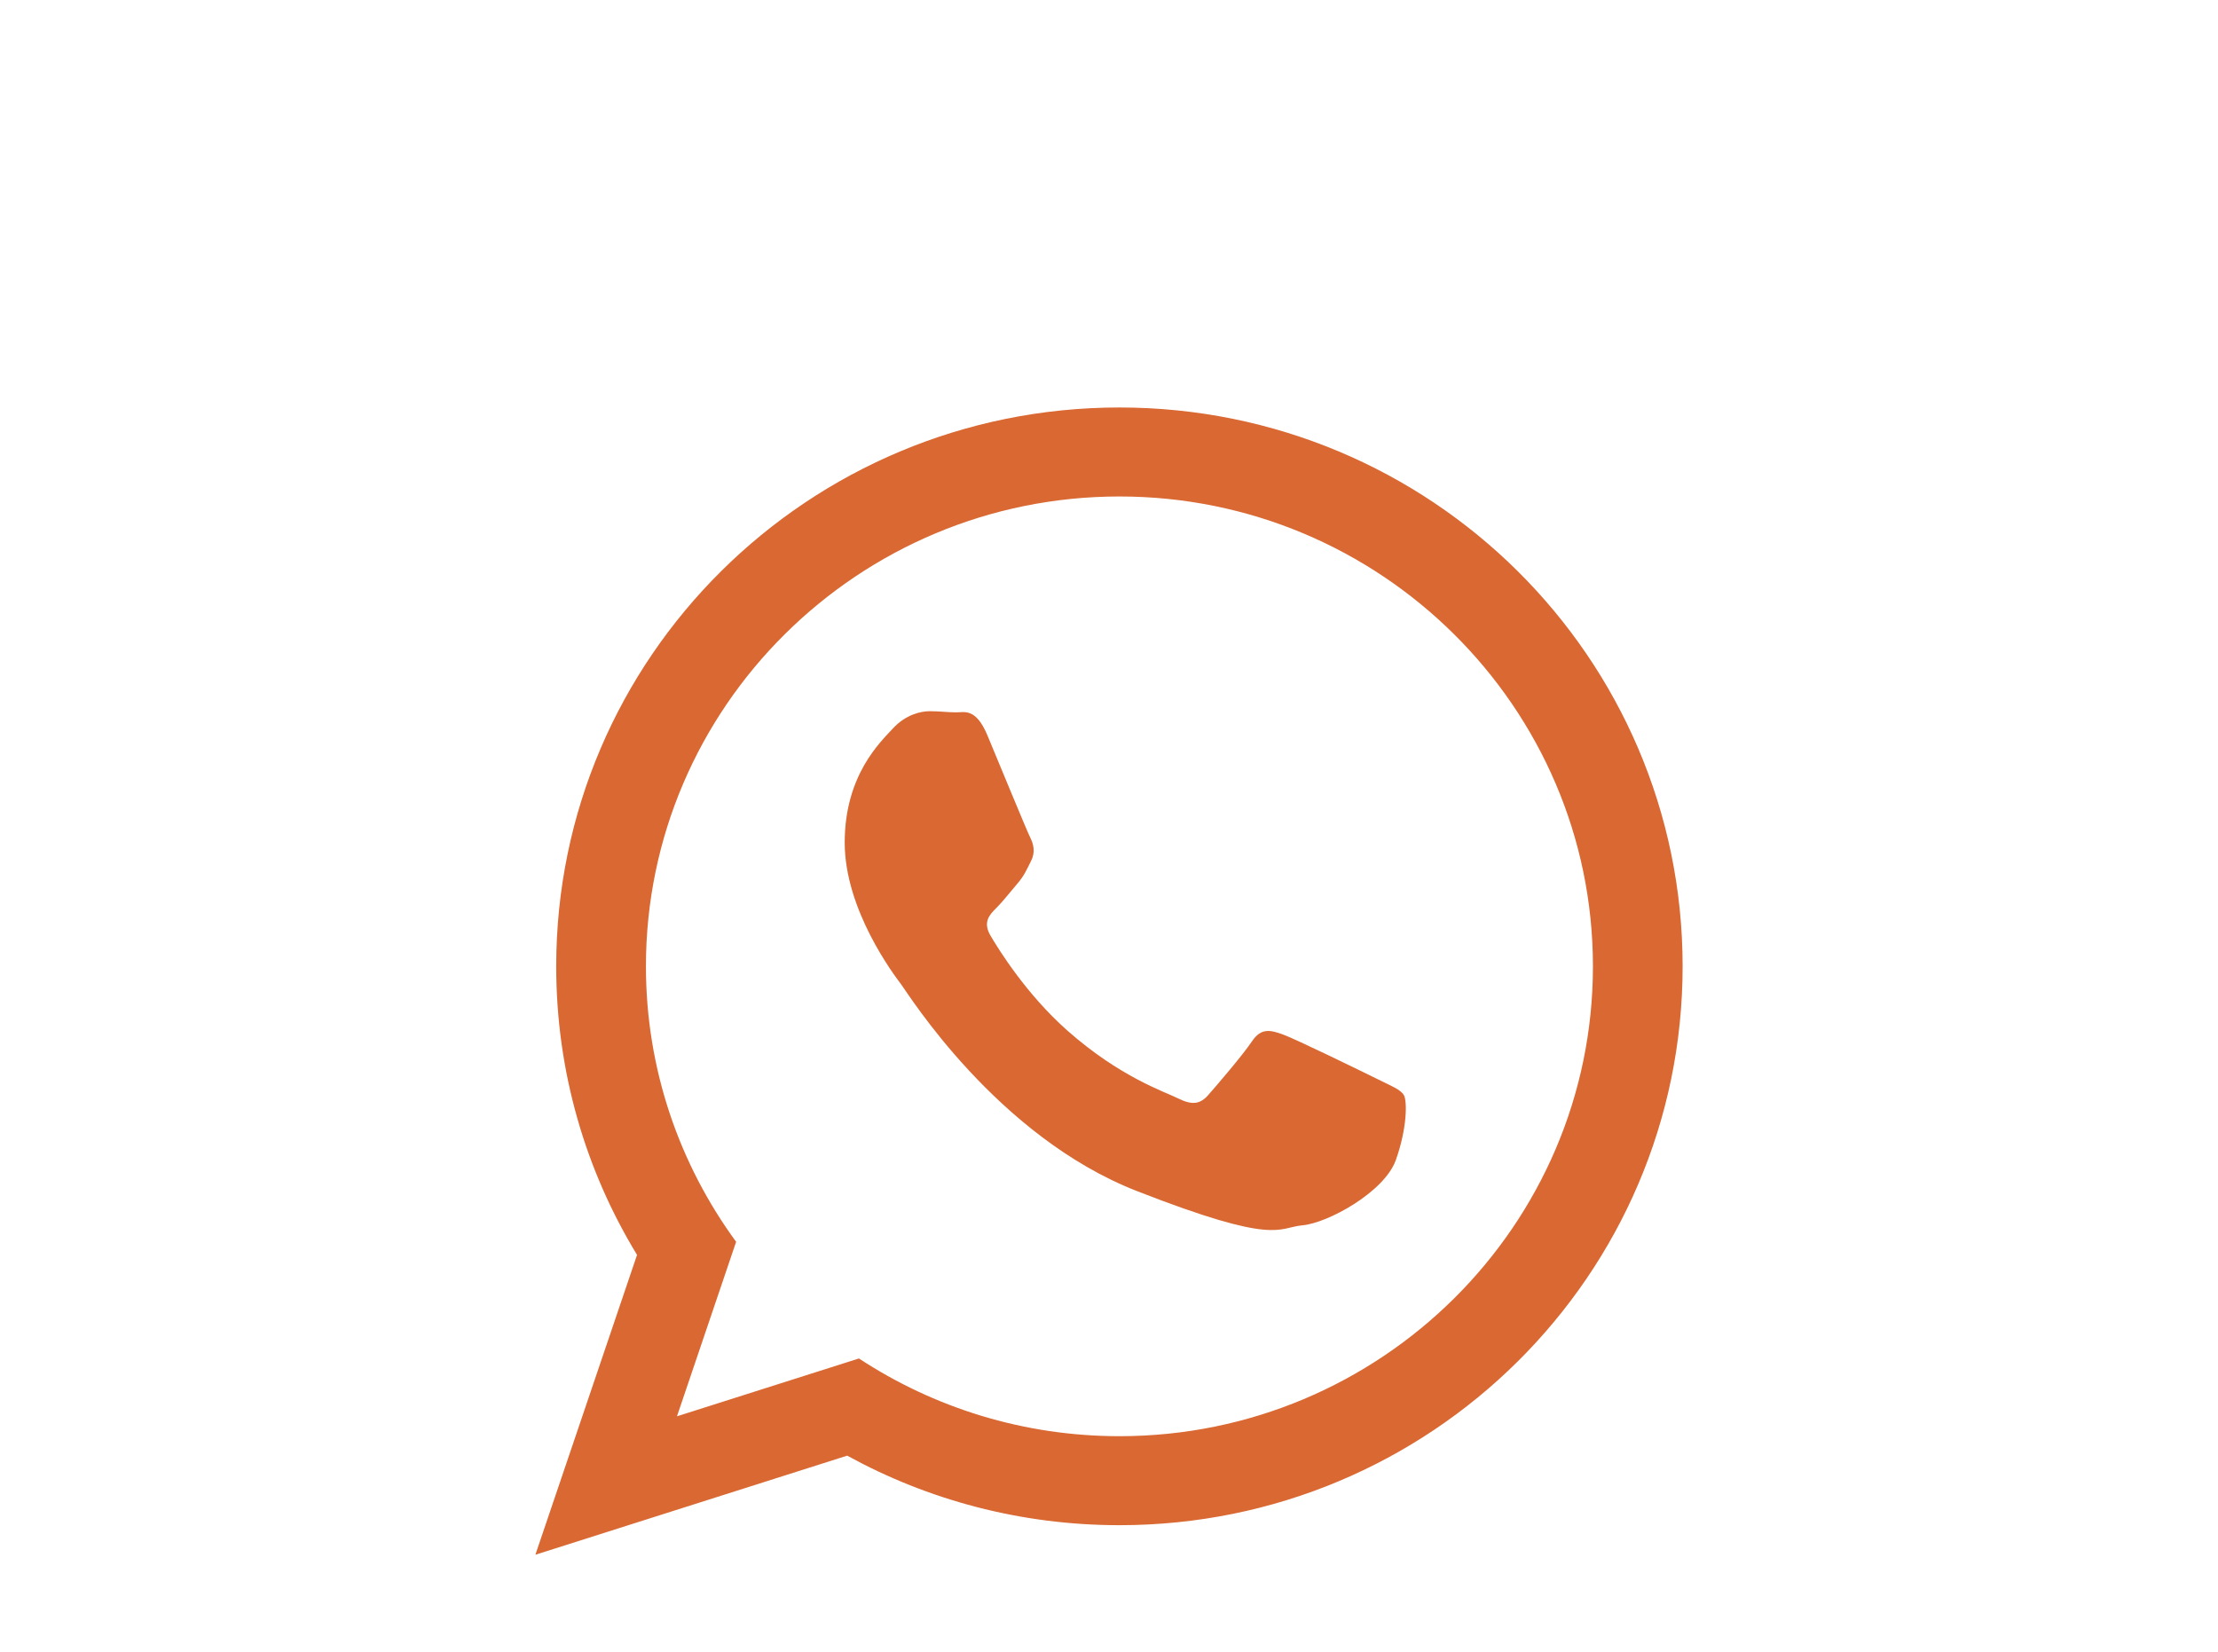 <svg width="145" height="108" viewBox="0 0 145 108" fill="none" xmlns="http://www.w3.org/2000/svg">
<g filter="url(#filter0_d)">
<path d="M110 53.172C110 73.349 93.517 89.706 73.182 89.706C66.726 89.706 60.661 88.056 55.384 85.16L35 91.638L41.646 72.036C38.293 66.531 36.362 60.074 36.362 53.172C36.362 32.994 52.847 16.638 73.182 16.638C93.519 16.638 110 32.994 110 53.172ZM73.182 22.456C56.112 22.456 42.227 36.235 42.227 53.172C42.227 59.893 44.417 66.117 48.123 71.18L44.256 82.588L56.152 78.807C61.039 82.016 66.894 83.888 73.183 83.888C90.25 83.888 104.137 70.11 104.137 53.173C104.137 36.237 90.251 22.456 73.182 22.456ZM91.774 61.586C91.547 61.214 90.946 60.989 90.044 60.541C89.141 60.093 84.703 57.926 83.877 57.629C83.05 57.33 82.447 57.18 81.846 58.076C81.245 58.973 79.515 60.989 78.987 61.586C78.461 62.185 77.935 62.26 77.032 61.812C76.13 61.364 73.222 60.418 69.775 57.368C67.093 54.994 65.281 52.064 64.754 51.167C64.228 50.271 64.699 49.787 65.15 49.341C65.557 48.939 66.053 48.295 66.504 47.773C66.957 47.249 67.107 46.877 67.406 46.279C67.708 45.681 67.558 45.158 67.331 44.709C67.106 44.262 65.299 39.855 64.547 38.062C63.796 36.27 63.045 36.569 62.517 36.569C61.992 36.569 61.389 36.493 60.788 36.493C60.186 36.493 59.208 36.718 58.38 37.614C57.553 38.51 55.222 40.677 55.222 45.083C55.222 49.489 58.455 53.747 58.907 54.343C59.358 54.94 65.149 64.277 74.324 67.863C83.5 71.447 83.5 70.251 85.155 70.101C86.808 69.952 90.493 67.935 91.248 65.845C91.998 63.752 91.998 61.959 91.774 61.586Z" fill="#D96832"/>
</g>
<defs>
<filter id="filter0_d" x="0" y="-8.362" width="145" height="145" filterUnits="userSpaceOnUse" color-interpolation-filters="sRGB">
<feFlood flood-opacity="0" result="BackgroundImageFix"/>
<feColorMatrix in="SourceAlpha" type="matrix" values="0 0 0 0 0 0 0 0 0 0 0 0 0 0 0 0 0 0 127 0"/>
<feOffset dy="10"/>
<feGaussianBlur stdDeviation="17.5"/>
<feColorMatrix type="matrix" values="0 0 0 0 1 0 0 0 0 0.239 0 0 0 0 0 0 0 0 0.55 0"/>
<feBlend mode="normal" in2="BackgroundImageFix" result="effect1_dropShadow"/>
<feBlend mode="normal" in="SourceGraphic" in2="effect1_dropShadow" result="shape"/>
</filter>
</defs>
</svg>
